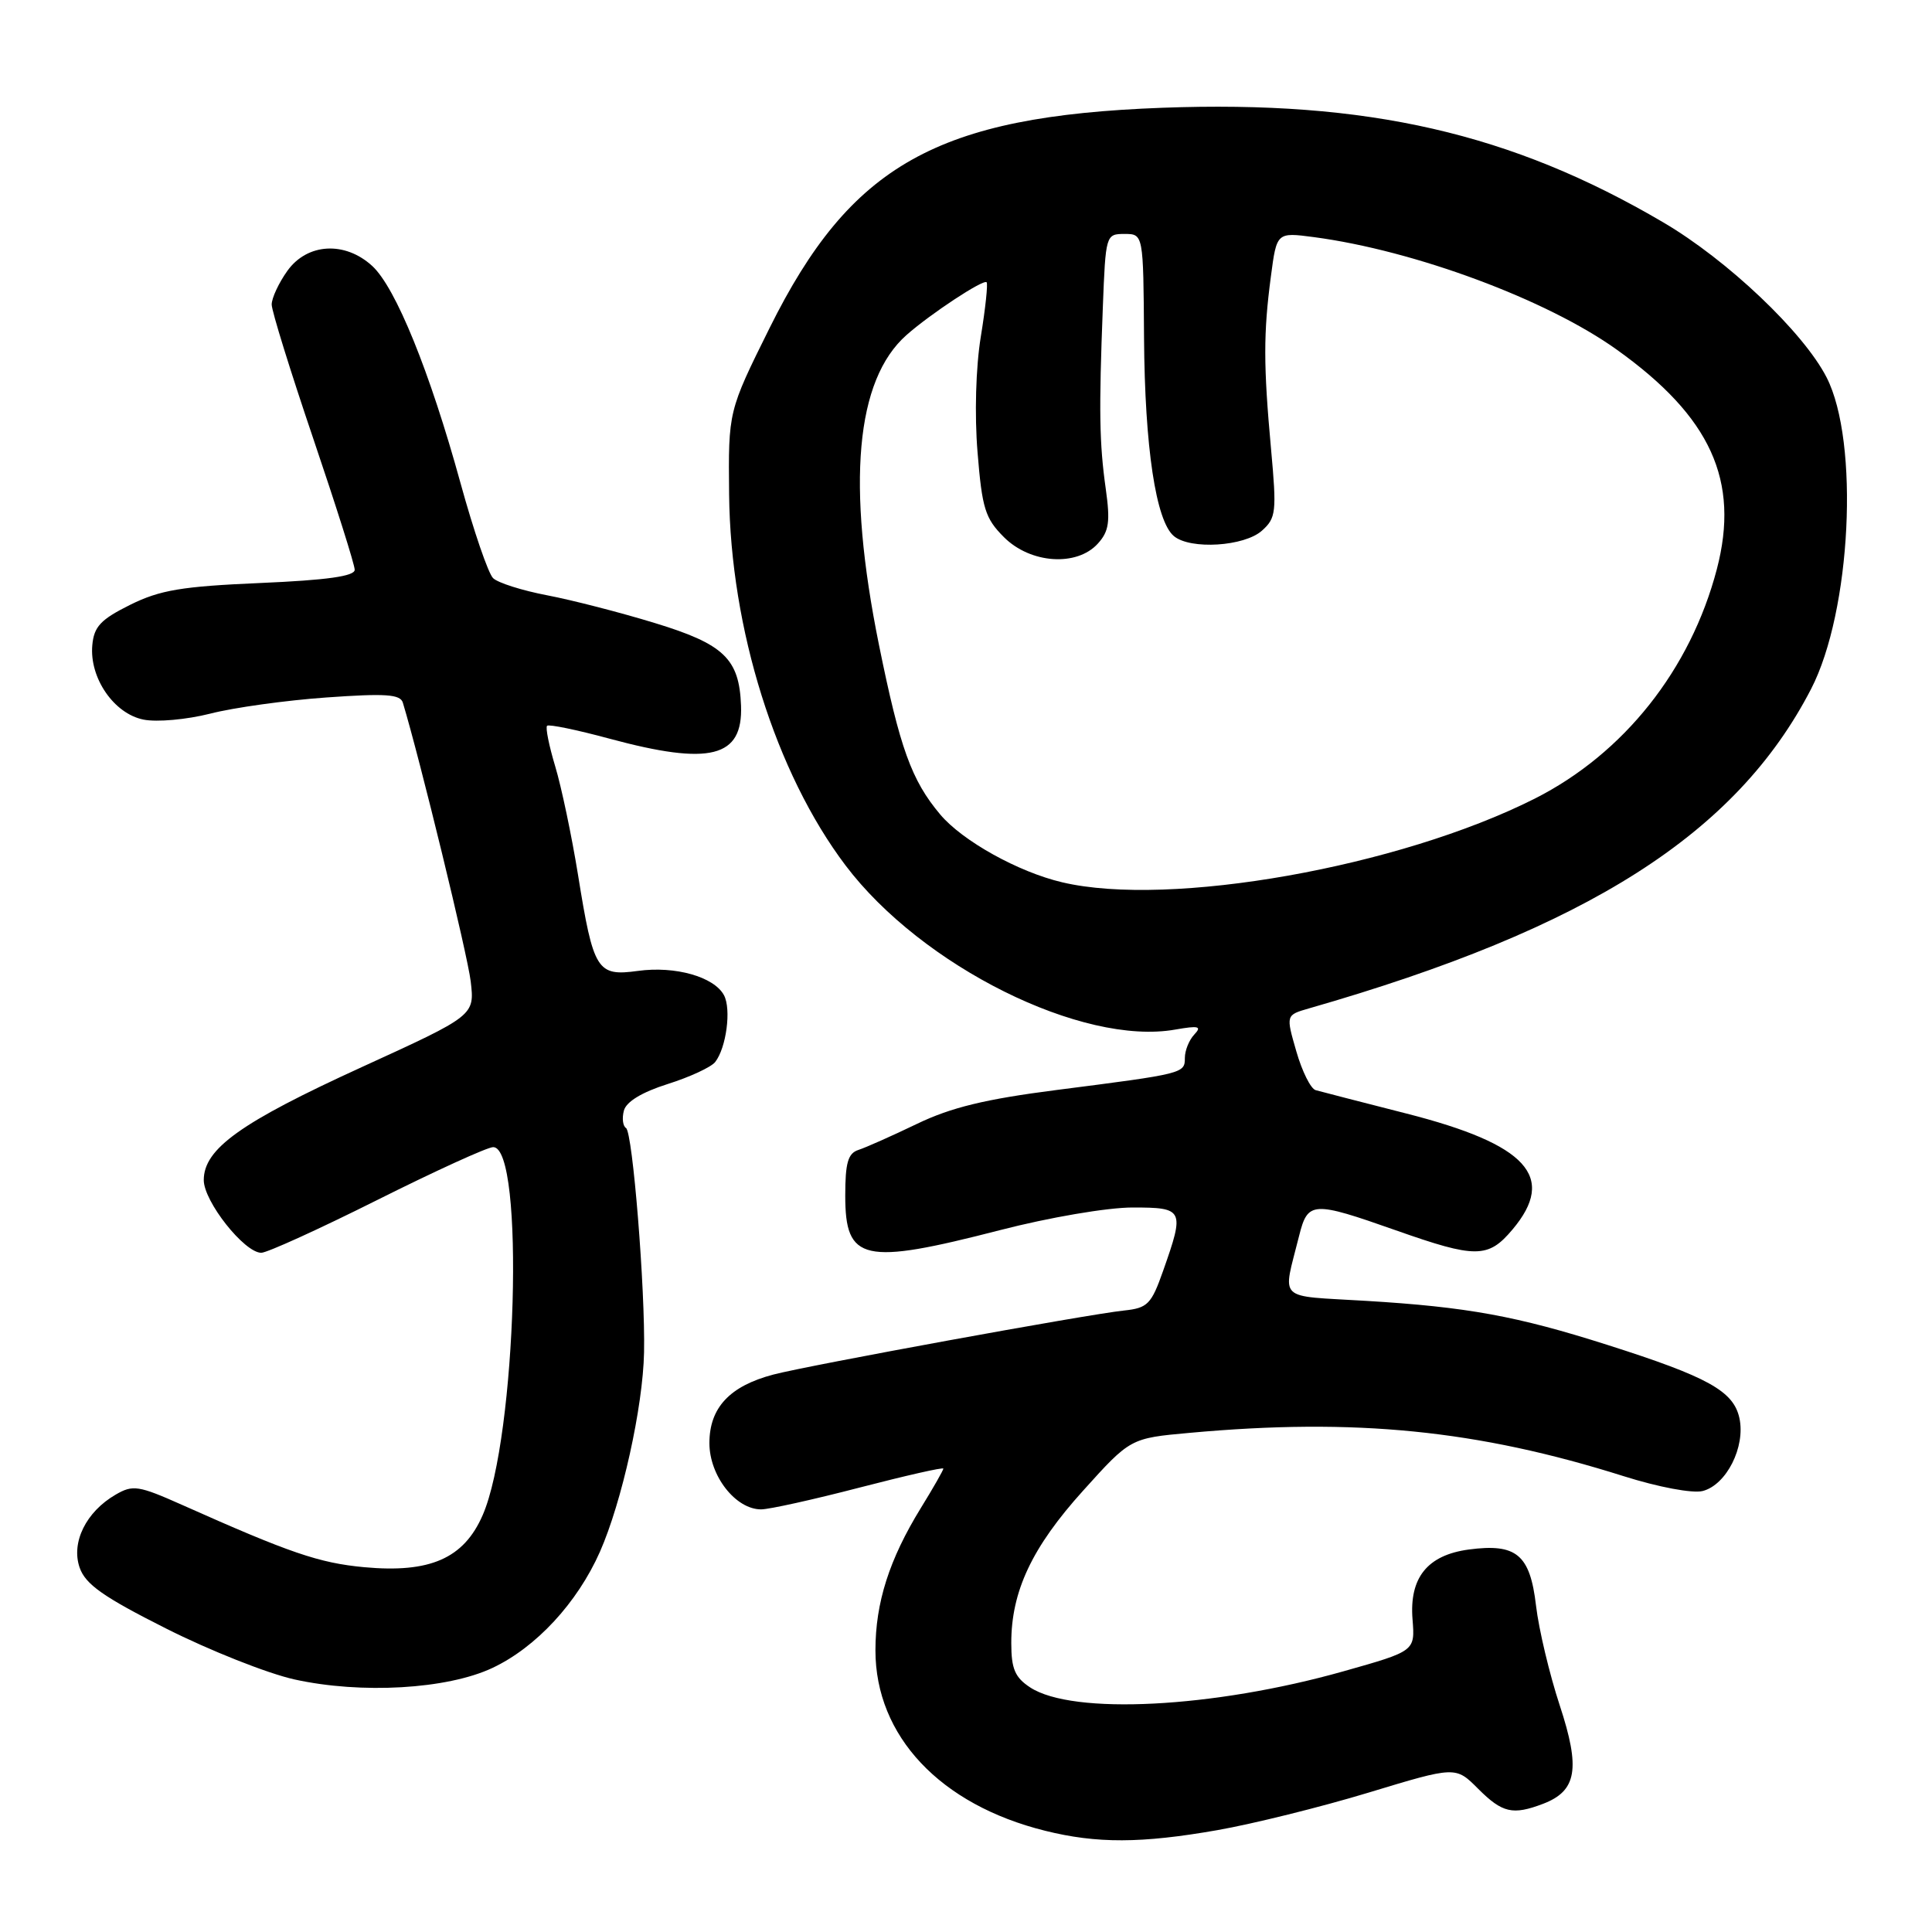 <?xml version="1.0" encoding="UTF-8" standalone="no"?>
<!DOCTYPE svg PUBLIC "-//W3C//DTD SVG 1.1//EN" "http://www.w3.org/Graphics/SVG/1.1/DTD/svg11.dtd" >
<svg xmlns="http://www.w3.org/2000/svg" xmlns:xlink="http://www.w3.org/1999/xlink" version="1.1" viewBox="0 0 256 256">
 <g >
 <path fill="currentColor"
d=" M 161.27 242.51 C 165.97 241.69 175.00 239.45 181.34 237.53 C 192.88 234.03 192.88 234.03 195.86 237.02 C 199.07 240.23 200.44 240.54 204.45 239.02 C 208.94 237.31 209.44 234.37 206.67 225.96 C 205.32 221.86 203.90 215.91 203.53 212.75 C 202.74 205.98 200.93 204.48 194.62 205.32 C 189.13 206.06 186.72 209.06 187.17 214.60 C 187.50 218.78 187.50 218.78 178.04 221.45 C 160.80 226.32 142.13 227.28 136.50 223.59 C 134.49 222.27 134.00 221.13 134.00 217.73 C 133.99 210.87 136.74 205.03 143.50 197.54 C 149.78 190.57 149.78 190.57 157.64 189.86 C 179.57 187.86 195.76 189.48 215.14 195.60 C 219.76 197.06 224.25 197.90 225.60 197.57 C 228.76 196.77 231.31 191.71 230.48 187.90 C 229.69 184.32 226.32 182.45 213.00 178.21 C 200.98 174.38 194.43 173.18 181.00 172.37 C 169.00 171.64 169.95 172.56 172.14 163.75 C 173.29 159.16 173.91 159.13 184.95 163.02 C 195.55 166.76 197.19 166.75 200.41 162.92 C 206.30 155.93 202.37 151.63 186.36 147.55 C 180.39 146.03 174.97 144.63 174.33 144.45 C 173.68 144.27 172.53 141.96 171.77 139.31 C 170.38 134.50 170.38 134.50 173.44 133.62 C 210.38 123.02 230.06 110.50 239.98 91.29 C 245.29 81.02 246.41 58.55 242.03 50.00 C 238.96 44.01 228.89 34.45 220.38 29.46 C 200.25 17.63 181.19 13.27 154.00 14.28 C 124.15 15.39 112.72 21.81 101.96 43.49 C 96.50 54.49 96.50 54.49 96.61 65.49 C 96.79 83.30 102.78 102.41 112.03 114.66 C 122.12 128.02 143.41 138.62 155.75 136.42 C 158.84 135.88 159.28 135.99 158.25 137.08 C 157.56 137.81 157.00 139.20 157.00 140.18 C 157.00 142.24 156.86 142.27 140.00 144.43 C 130.56 145.64 126.03 146.74 121.50 148.92 C 118.20 150.51 114.71 152.06 113.75 152.37 C 112.36 152.82 112.00 154.08 112.00 158.43 C 112.00 167.14 114.38 167.67 132.50 163.00 C 139.05 161.31 146.73 160.00 150.07 160.00 C 156.86 160.00 156.99 160.26 154.12 168.39 C 152.56 172.82 152.07 173.32 148.95 173.65 C 144.06 174.16 107.30 180.88 102.50 182.13 C 96.69 183.65 94.00 186.53 94.00 191.22 C 94.00 195.55 97.47 200.00 100.85 200.00 C 101.92 200.00 107.79 198.70 113.90 197.11 C 120.00 195.53 125.00 194.39 125.00 194.60 C 125.00 194.80 123.66 197.16 122.01 199.83 C 117.83 206.63 116.00 212.36 116.00 218.68 C 116.00 230.03 124.57 239.14 138.50 242.59 C 145.34 244.29 151.22 244.27 161.27 242.51 Z  M 65.25 221.01 C 71.03 218.29 76.49 212.39 79.49 205.63 C 82.41 199.01 85.20 186.43 85.34 179.19 C 85.51 170.86 83.83 150.01 82.95 149.47 C 82.53 149.21 82.40 148.17 82.67 147.16 C 82.98 145.98 85.06 144.72 88.47 143.64 C 91.39 142.72 94.22 141.41 94.76 140.73 C 96.24 138.85 96.92 133.72 95.93 131.87 C 94.62 129.43 89.47 127.97 84.53 128.65 C 79.11 129.39 78.64 128.65 76.59 115.92 C 75.75 110.74 74.39 104.27 73.57 101.55 C 72.75 98.82 72.26 96.41 72.49 96.17 C 72.72 95.94 76.45 96.71 80.77 97.88 C 94.11 101.48 98.45 100.38 98.19 93.50 C 97.96 87.29 95.94 85.35 86.75 82.55 C 82.21 81.16 75.80 79.51 72.50 78.88 C 69.20 78.25 65.98 77.23 65.34 76.61 C 64.70 76.00 62.76 70.33 61.02 64.01 C 56.96 49.25 52.43 38.10 49.33 35.25 C 45.71 31.92 40.70 32.21 38.07 35.90 C 36.93 37.50 36.00 39.50 36.00 40.35 C 36.00 41.20 38.48 49.18 41.50 58.09 C 44.52 67.00 47.00 74.83 47.00 75.50 C 47.00 76.35 43.33 76.87 34.50 77.25 C 24.08 77.70 21.21 78.18 17.25 80.14 C 13.33 82.09 12.45 83.03 12.23 85.50 C 11.84 89.83 15.10 94.57 19.01 95.35 C 20.79 95.71 24.74 95.35 27.86 94.56 C 30.96 93.76 37.88 92.80 43.23 92.42 C 51.10 91.86 53.04 91.99 53.38 93.11 C 55.65 100.62 61.95 126.50 62.37 130.03 C 62.90 134.56 62.90 134.56 47.93 141.40 C 31.89 148.73 27.00 152.22 27.00 156.37 C 27.00 159.20 32.38 166.00 34.62 166.00 C 35.39 166.00 42.31 162.85 50.00 159.00 C 57.69 155.15 64.59 152.00 65.35 152.00 C 69.56 152.00 68.46 190.48 63.95 200.78 C 61.45 206.51 56.97 208.47 48.24 207.66 C 42.27 207.10 38.41 205.78 24.16 199.42 C 18.35 196.83 17.60 196.72 15.32 198.05 C 11.40 200.32 9.40 204.38 10.55 207.71 C 11.32 209.93 13.67 211.59 22.01 215.79 C 27.78 218.70 35.42 221.73 39.00 222.53 C 47.87 224.49 59.24 223.84 65.25 221.01 Z  M 140.75 116.91 C 134.94 115.55 127.54 111.43 124.59 107.93 C 120.77 103.39 119.25 99.16 116.46 85.41 C 112.15 64.11 113.37 50.36 120.12 44.39 C 123.30 41.58 130.30 36.97 130.73 37.40 C 130.92 37.59 130.58 40.84 129.96 44.62 C 129.30 48.68 129.12 54.95 129.53 59.93 C 130.13 67.38 130.54 68.69 133.03 71.18 C 136.54 74.69 142.68 75.11 145.47 72.03 C 146.95 70.40 147.13 69.13 146.52 64.78 C 145.67 58.74 145.60 54.45 146.13 40.75 C 146.50 31.12 146.53 31.00 149.00 31.00 C 151.50 31.00 151.50 31.00 151.59 44.75 C 151.69 59.29 153.16 69.06 155.55 71.04 C 157.74 72.86 164.89 72.41 167.22 70.31 C 169.09 68.64 169.18 67.83 168.42 59.50 C 167.41 48.43 167.40 44.16 168.40 36.63 C 169.17 30.77 169.17 30.77 174.10 31.42 C 187.45 33.19 204.95 39.69 214.23 46.33 C 226.70 55.24 230.55 63.70 227.49 75.42 C 224.00 88.73 215.17 99.85 203.37 105.82 C 185.39 114.89 155.01 120.28 140.75 116.91 Z "/>
</g>
</svg>